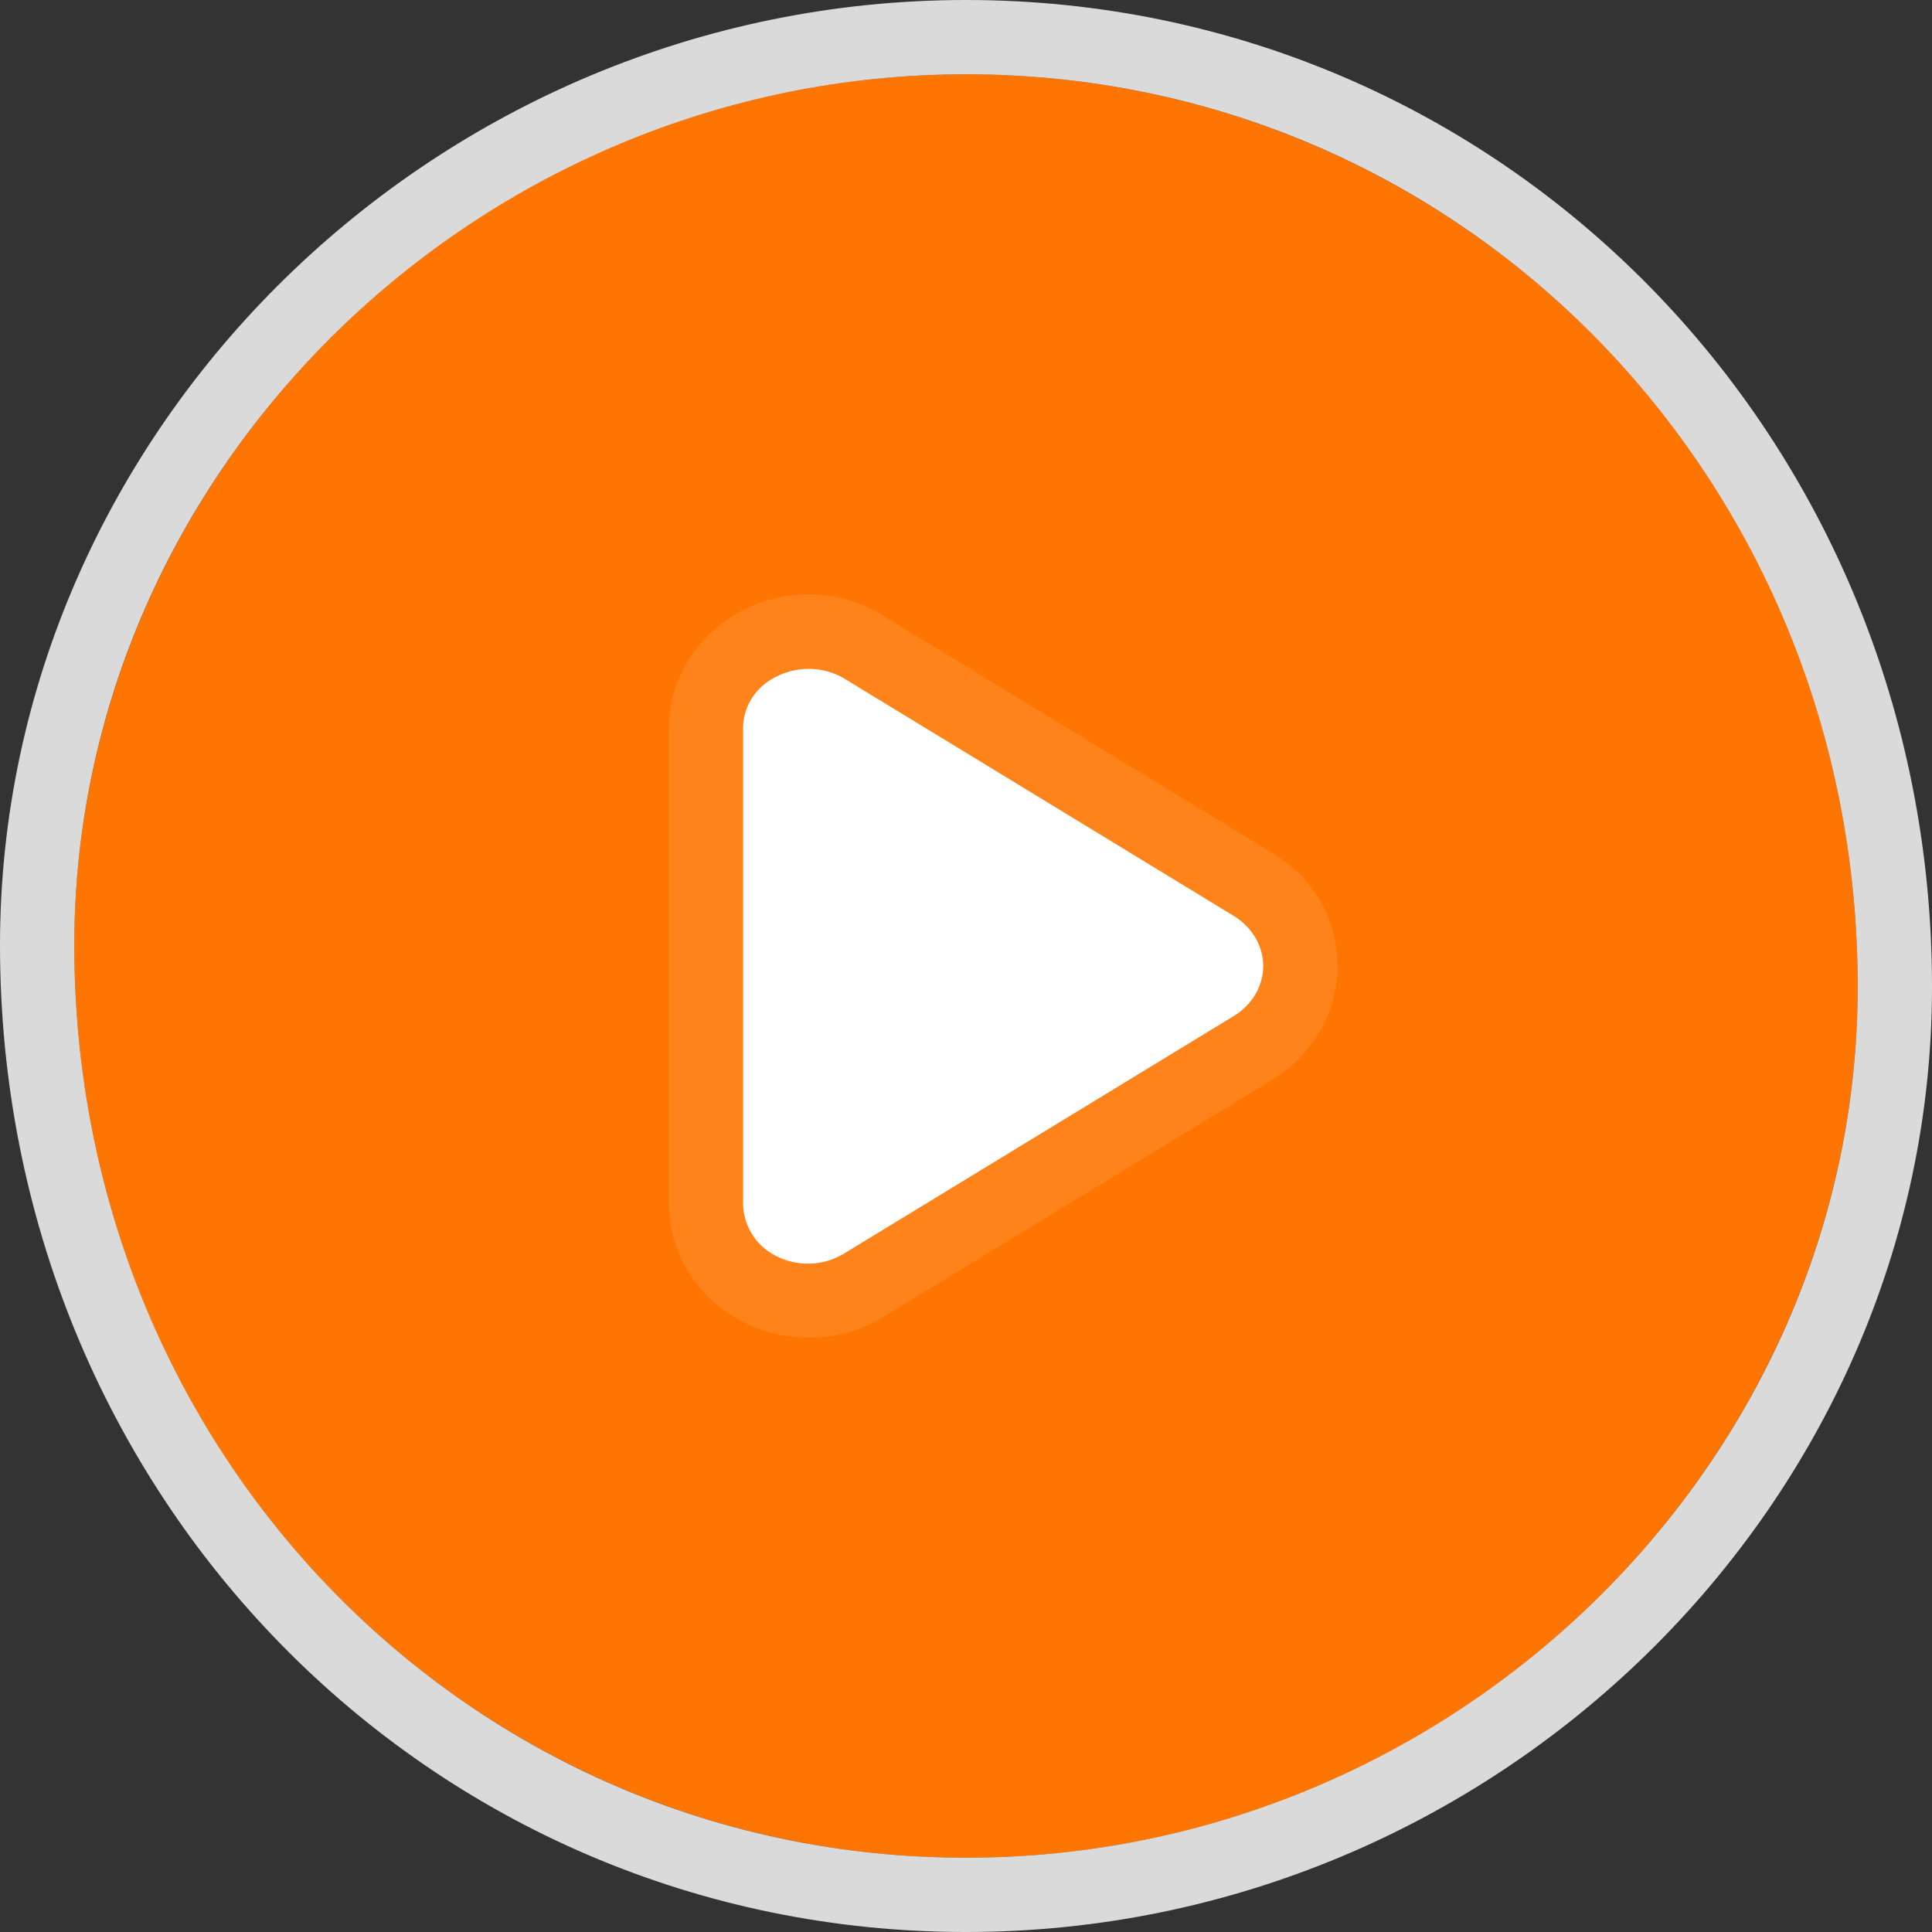 <svg xmlns="http://www.w3.org/2000/svg" xmlns:xlink="http://www.w3.org/1999/xlink" width="26" height="26" viewBox="0 0 26 26">
    <rect x="0" y="0" width="26" height="26" fill="#333333" stroke="none"/>
    <defs>
        <path id="video-record-a" d="M13 1C6.37 1 1 6.38 1 12.72 1 19.62 6.37 25 13 25s12-5.37 12-11.72C25 6.38 19.62 1 13 1z"/>
        <path id="video-record-b" d="M10 16.2V9.8c0-.3.18-.57.46-.7a.95.95 0 0 1 .9.03l5.25 3.2c.24.15.39.4.39.67s-.15.52-.39.67l-5.25 3.2a.94.94 0 0 1-.9.04.8.8 0 0 1-.46-.71z"/>
    </defs>
    <g fill="none" fill-rule="evenodd">
        <rect width="24" height="24" x="1" y="1" fill="#D8D8D8" opacity="0"/>
        <use fill="#FF7502" xlink:href="#video-record-a"/>
        <path stroke="#FFF" stroke-opacity=".82" d="M13 .5c6.94 0 12.5 5.65 12.5 12.78 0 6.67-5.64 12.22-12.5 12.22C6.06 25.5.5 19.86.5 12.72.5 6.05 6.15.5 13 .5z"/>
        <g>
            <use fill="#FFF" xlink:href="#video-record-b"/>
            <path stroke="#FFF5E7" stroke-opacity=".11" d="M9.5 16.2V9.8c0-.49.3-.93.74-1.15.44-.22.97-.2 1.38.06l5.25 3.2c.4.24.63.64.63 1.09 0 .45-.24.85-.63 1.1l-5.25 3.2c-.41.25-.94.27-1.38.05a1.3 1.3 0 0 1-.74-1.15z"/>
        </g>
    </g>
</svg>
